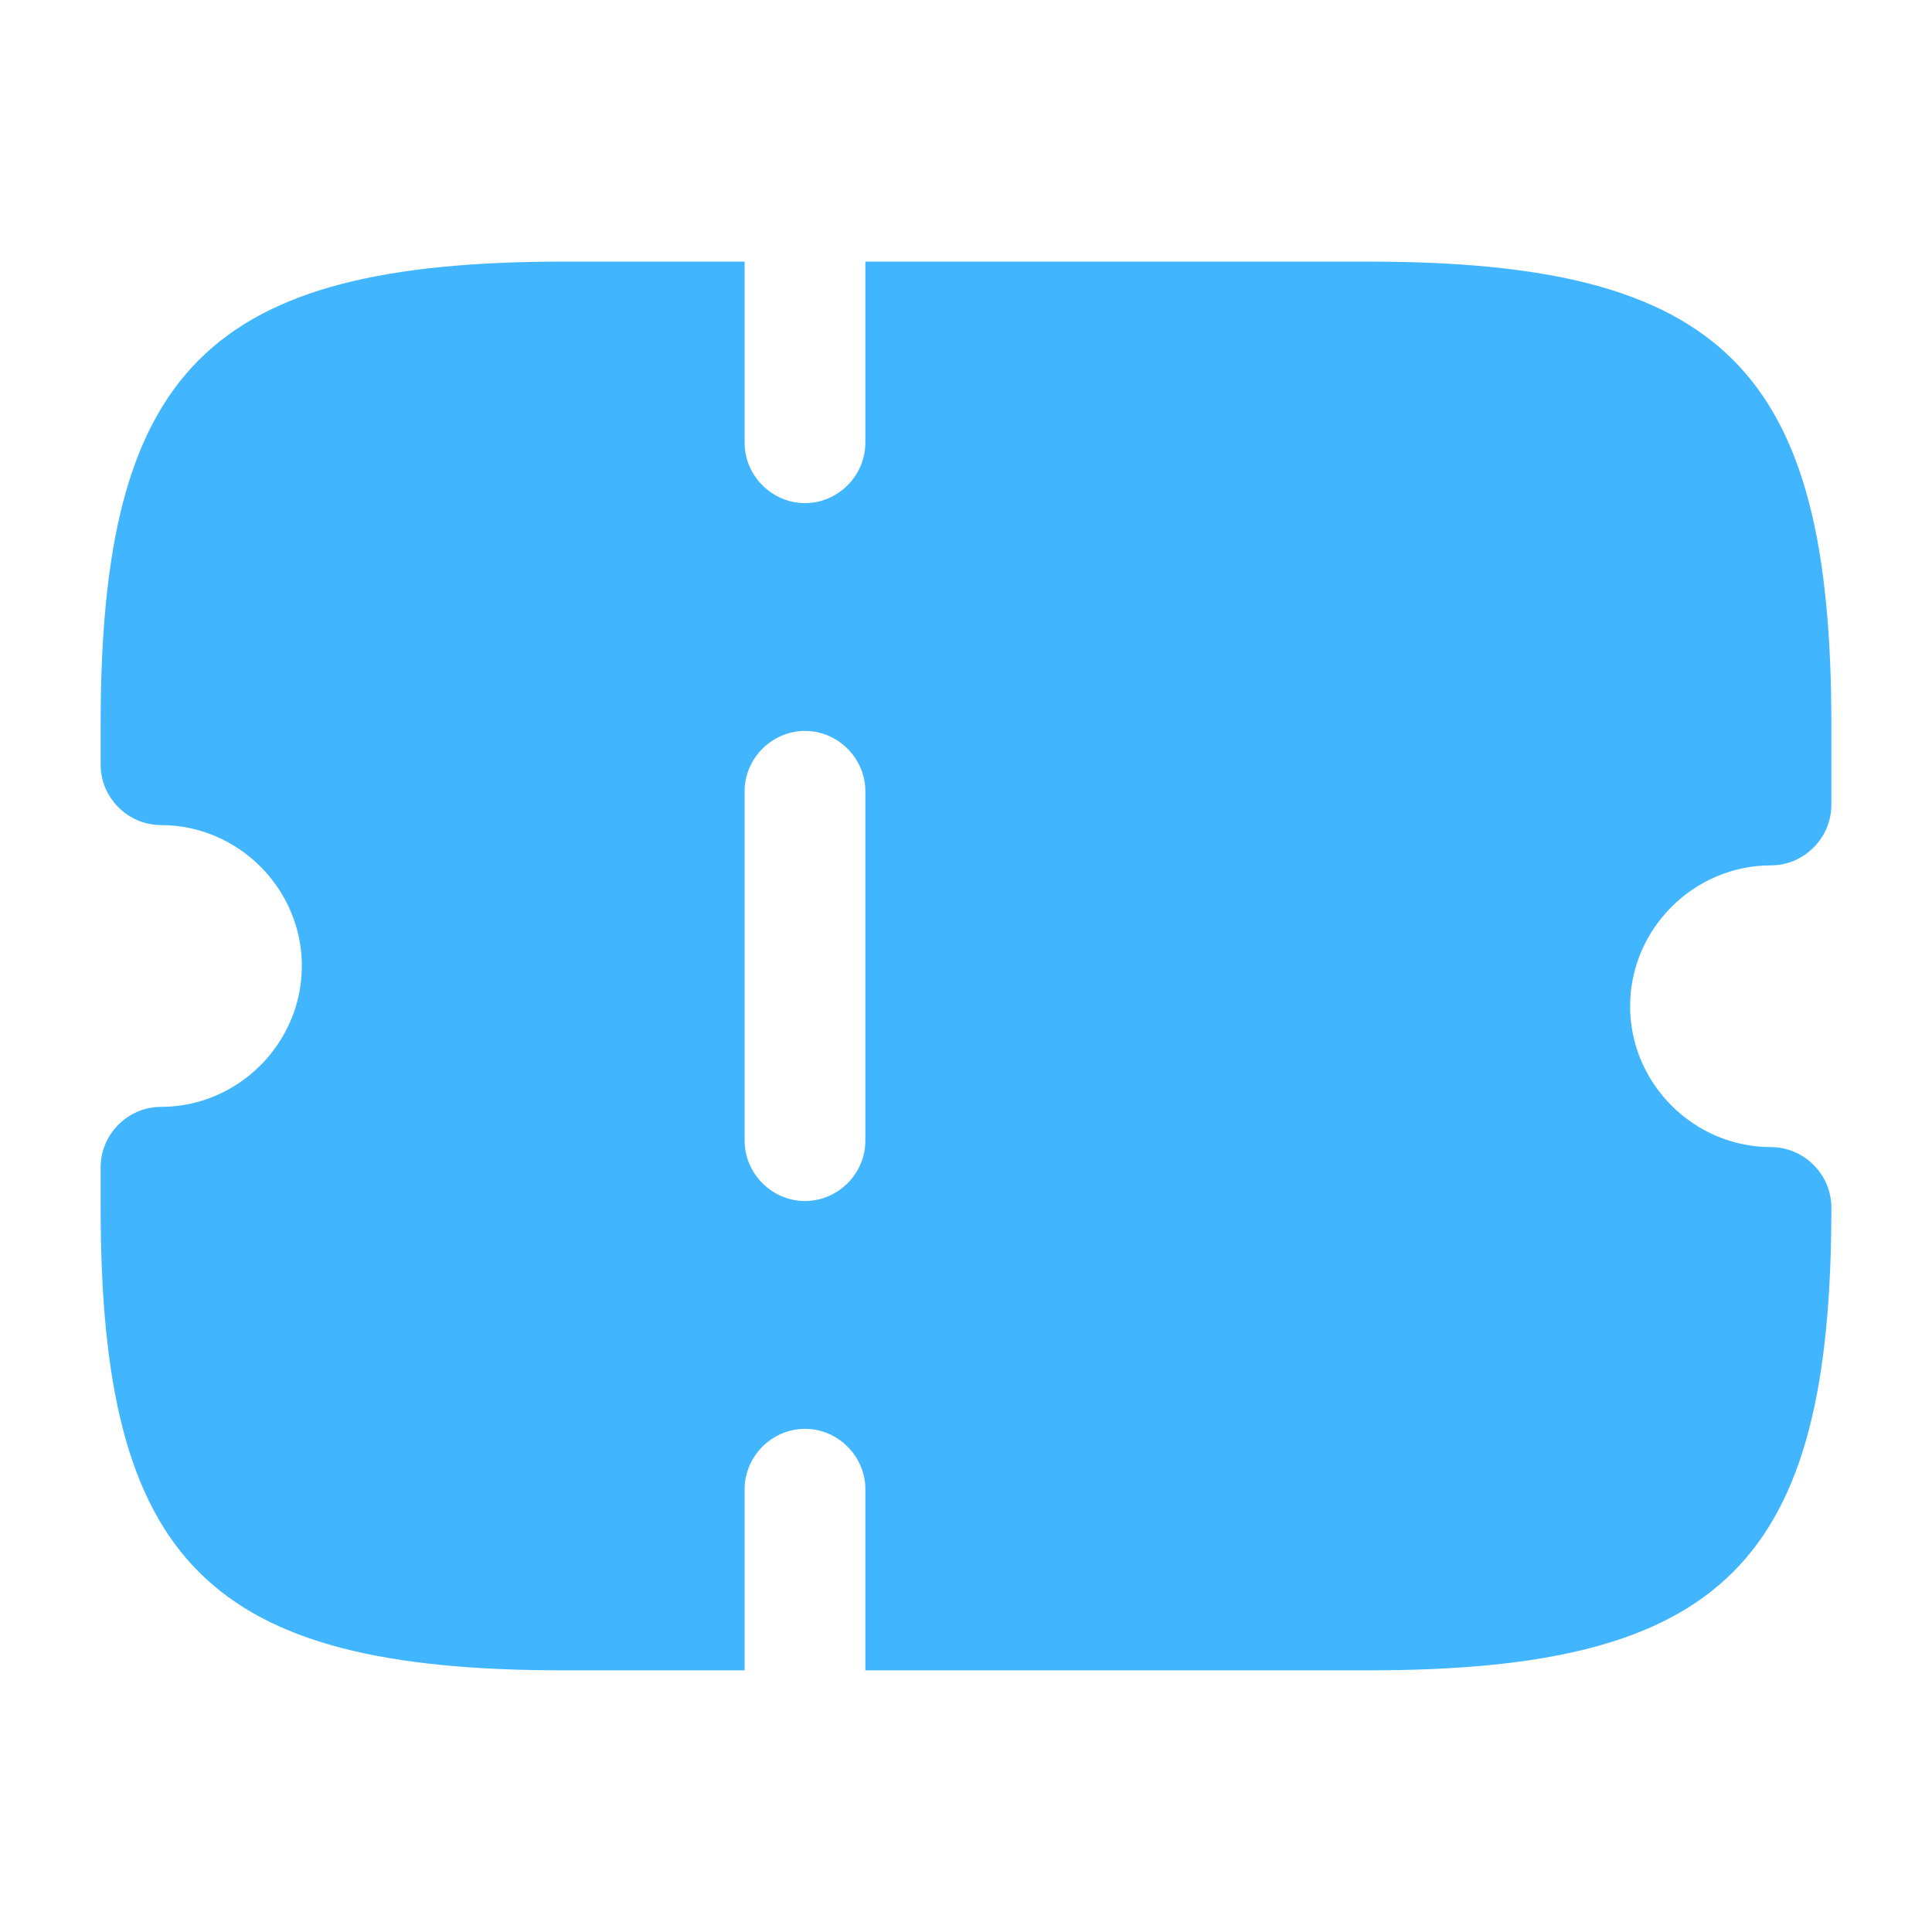 <svg width="46" height="46" viewBox="0 0 46 46" fill="none" xmlns="http://www.w3.org/2000/svg">
<path d="M42.167 20.604C42.952 20.604 43.604 19.952 43.604 19.166V17.249C43.604 8.797 41.036 6.229 32.583 6.229H20.604V10.541C20.604 11.327 19.952 11.979 19.167 11.979C18.381 11.979 17.729 11.327 17.729 10.541V6.229H13.417C4.964 6.229 2.396 8.797 2.396 17.249V18.208C2.396 18.994 3.047 19.645 3.833 19.645C5.673 19.645 7.187 21.159 7.187 22.999C7.187 24.839 5.673 26.354 3.833 26.354C3.047 26.354 2.396 27.005 2.396 27.791V28.749C2.396 37.202 4.964 39.77 13.417 39.77H17.729V35.458C17.729 34.672 18.381 34.02 19.167 34.02C19.952 34.02 20.604 34.672 20.604 35.458V39.77H32.583C41.036 39.77 43.604 37.202 43.604 28.749C43.604 27.963 42.952 27.312 42.167 27.312C40.327 27.312 38.812 25.798 38.812 23.958C38.812 22.118 40.327 20.604 42.167 20.604ZM20.604 27.159C20.604 27.944 19.952 28.596 19.167 28.596C18.381 28.596 17.729 27.944 17.729 27.159V18.84C17.729 18.054 18.381 17.403 19.167 17.403C19.952 17.403 20.604 18.054 20.604 18.84V27.159Z" fill="#41B6FF"/>
</svg>
